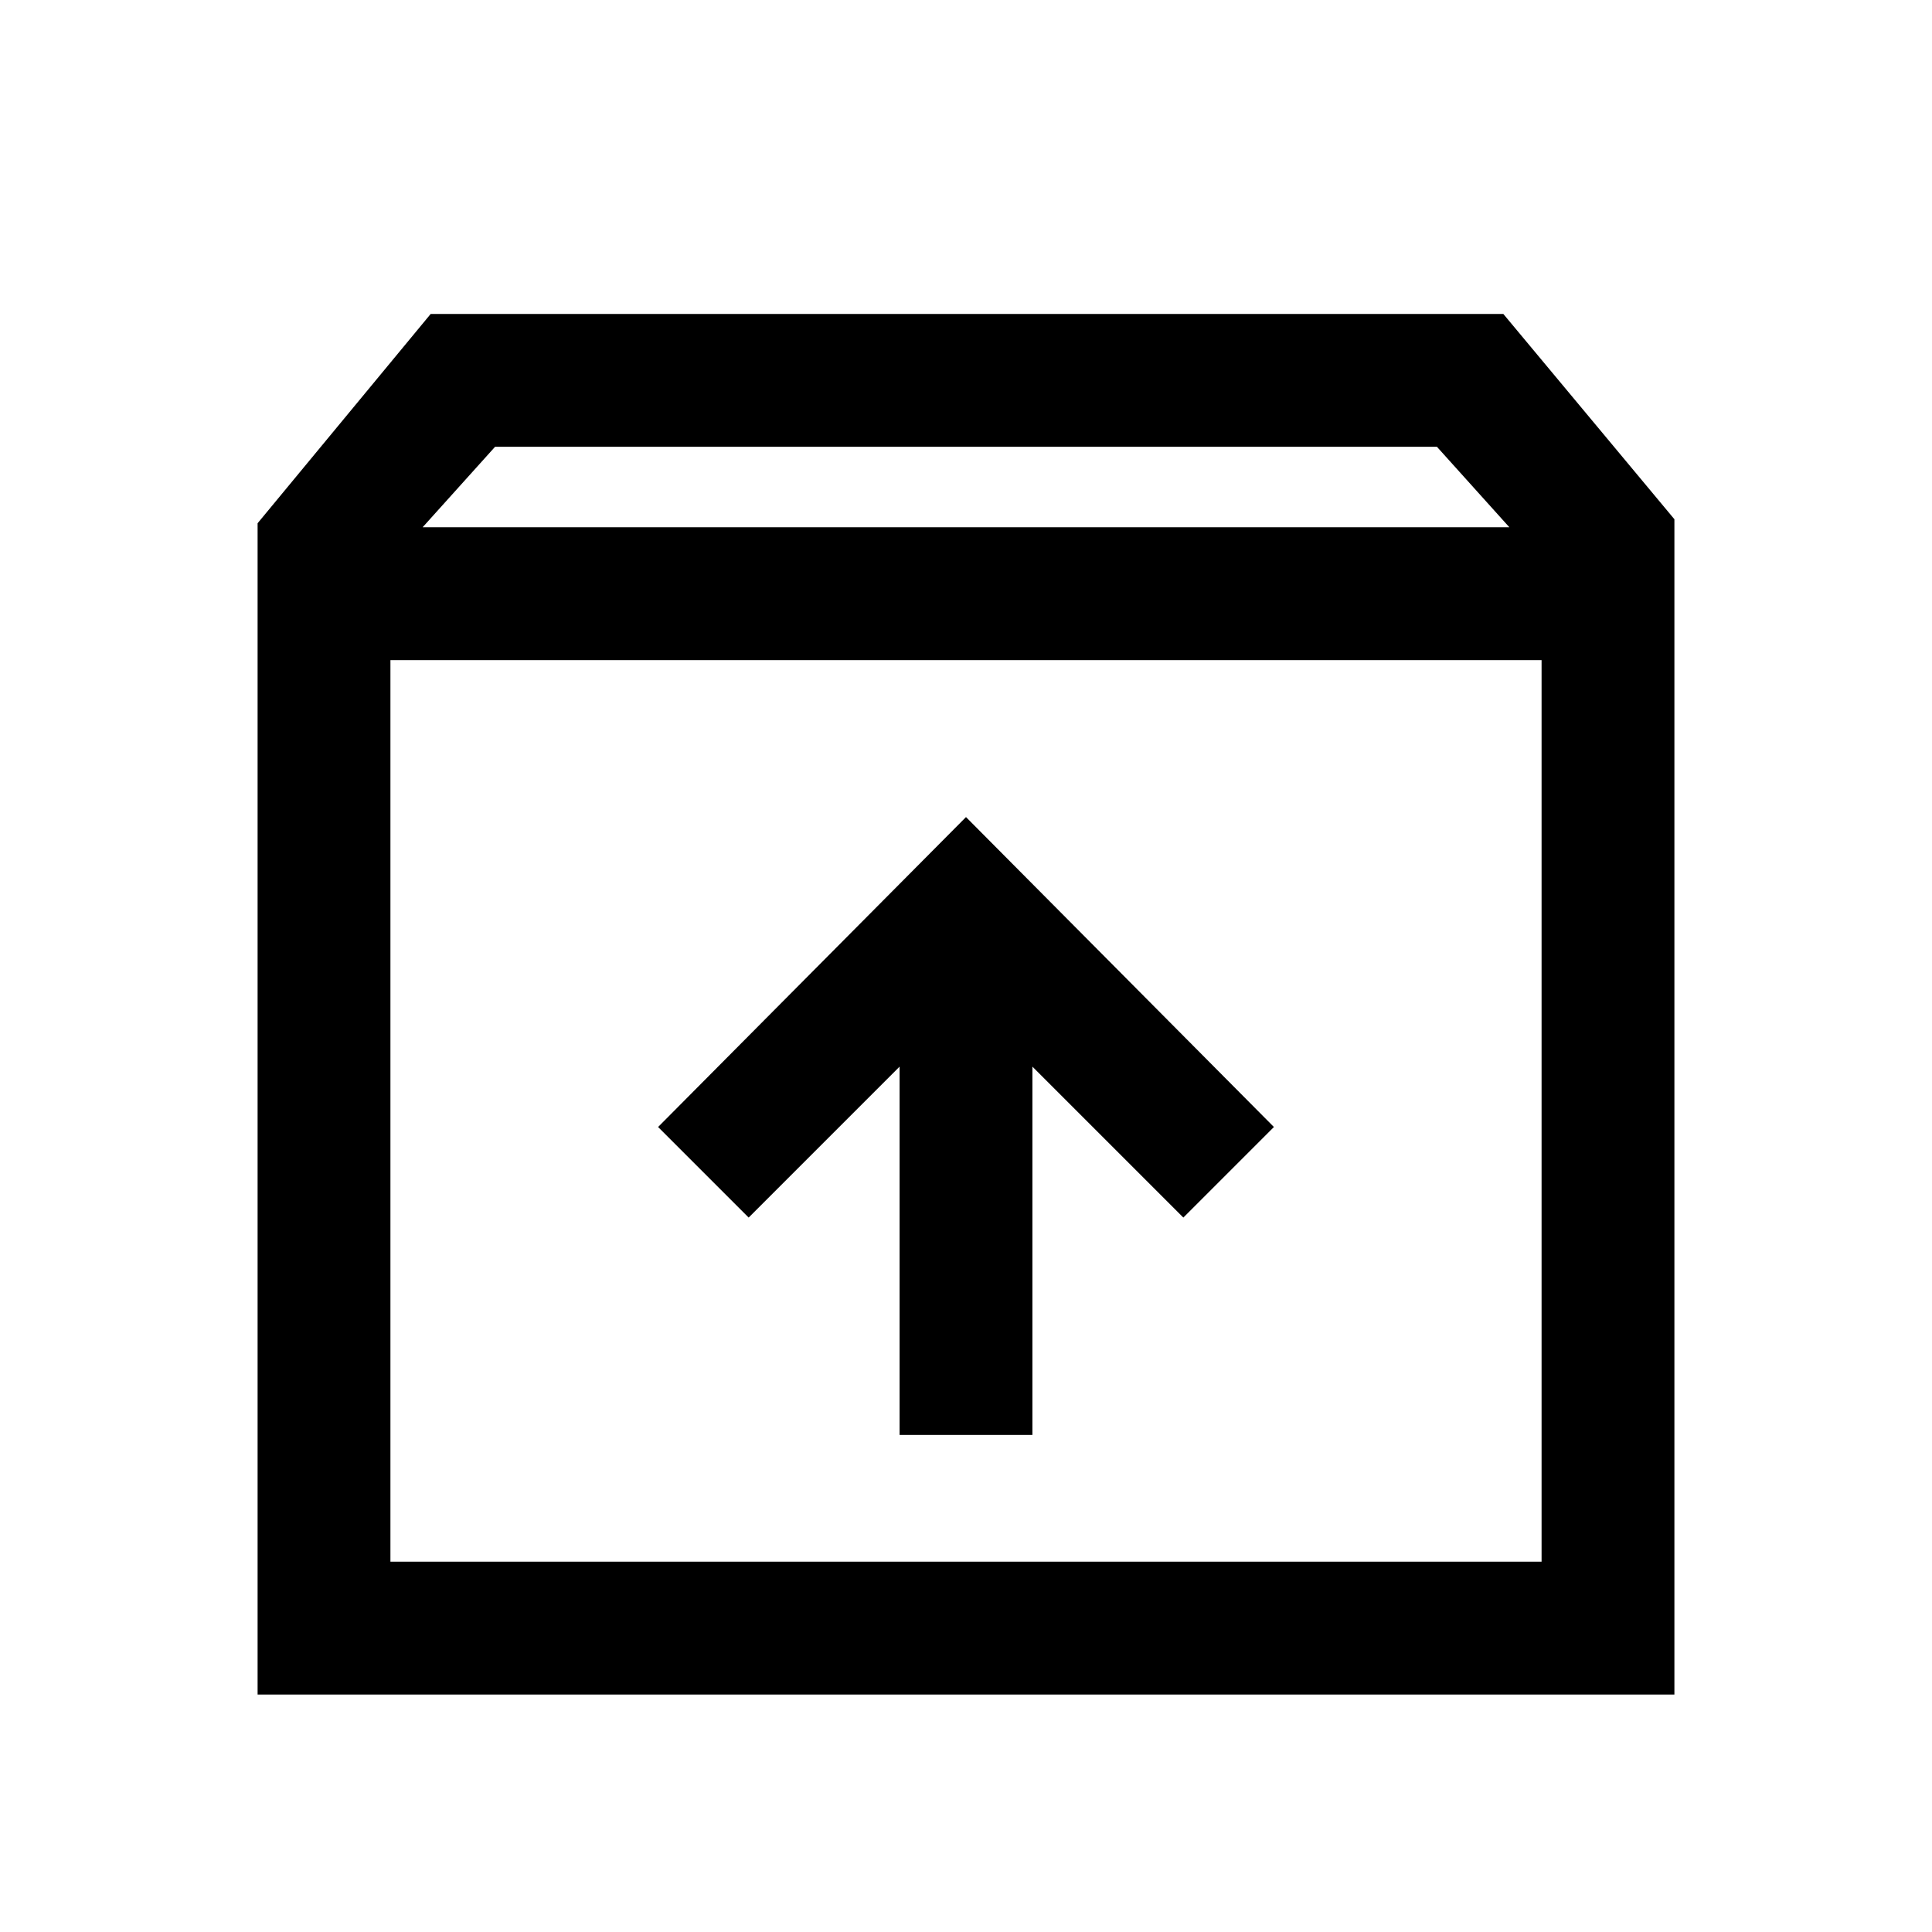 <svg xmlns="http://www.w3.org/2000/svg" height="24" width="24"><path d="M3.2 21.05V6.5L5.35 3.9H18.675L20.8 6.45V21.05ZM5.25 6.55H18.75L17.85 5.55H6.15ZM4.85 19.4H19.15V8.2H4.85ZM11.175 17.825H12.825V13.25L14.7 15.125L15.825 14L12 10.15L8.175 14L9.3 15.125L11.175 13.25ZM4.85 19.4V8.2V19.4Z"/></svg>